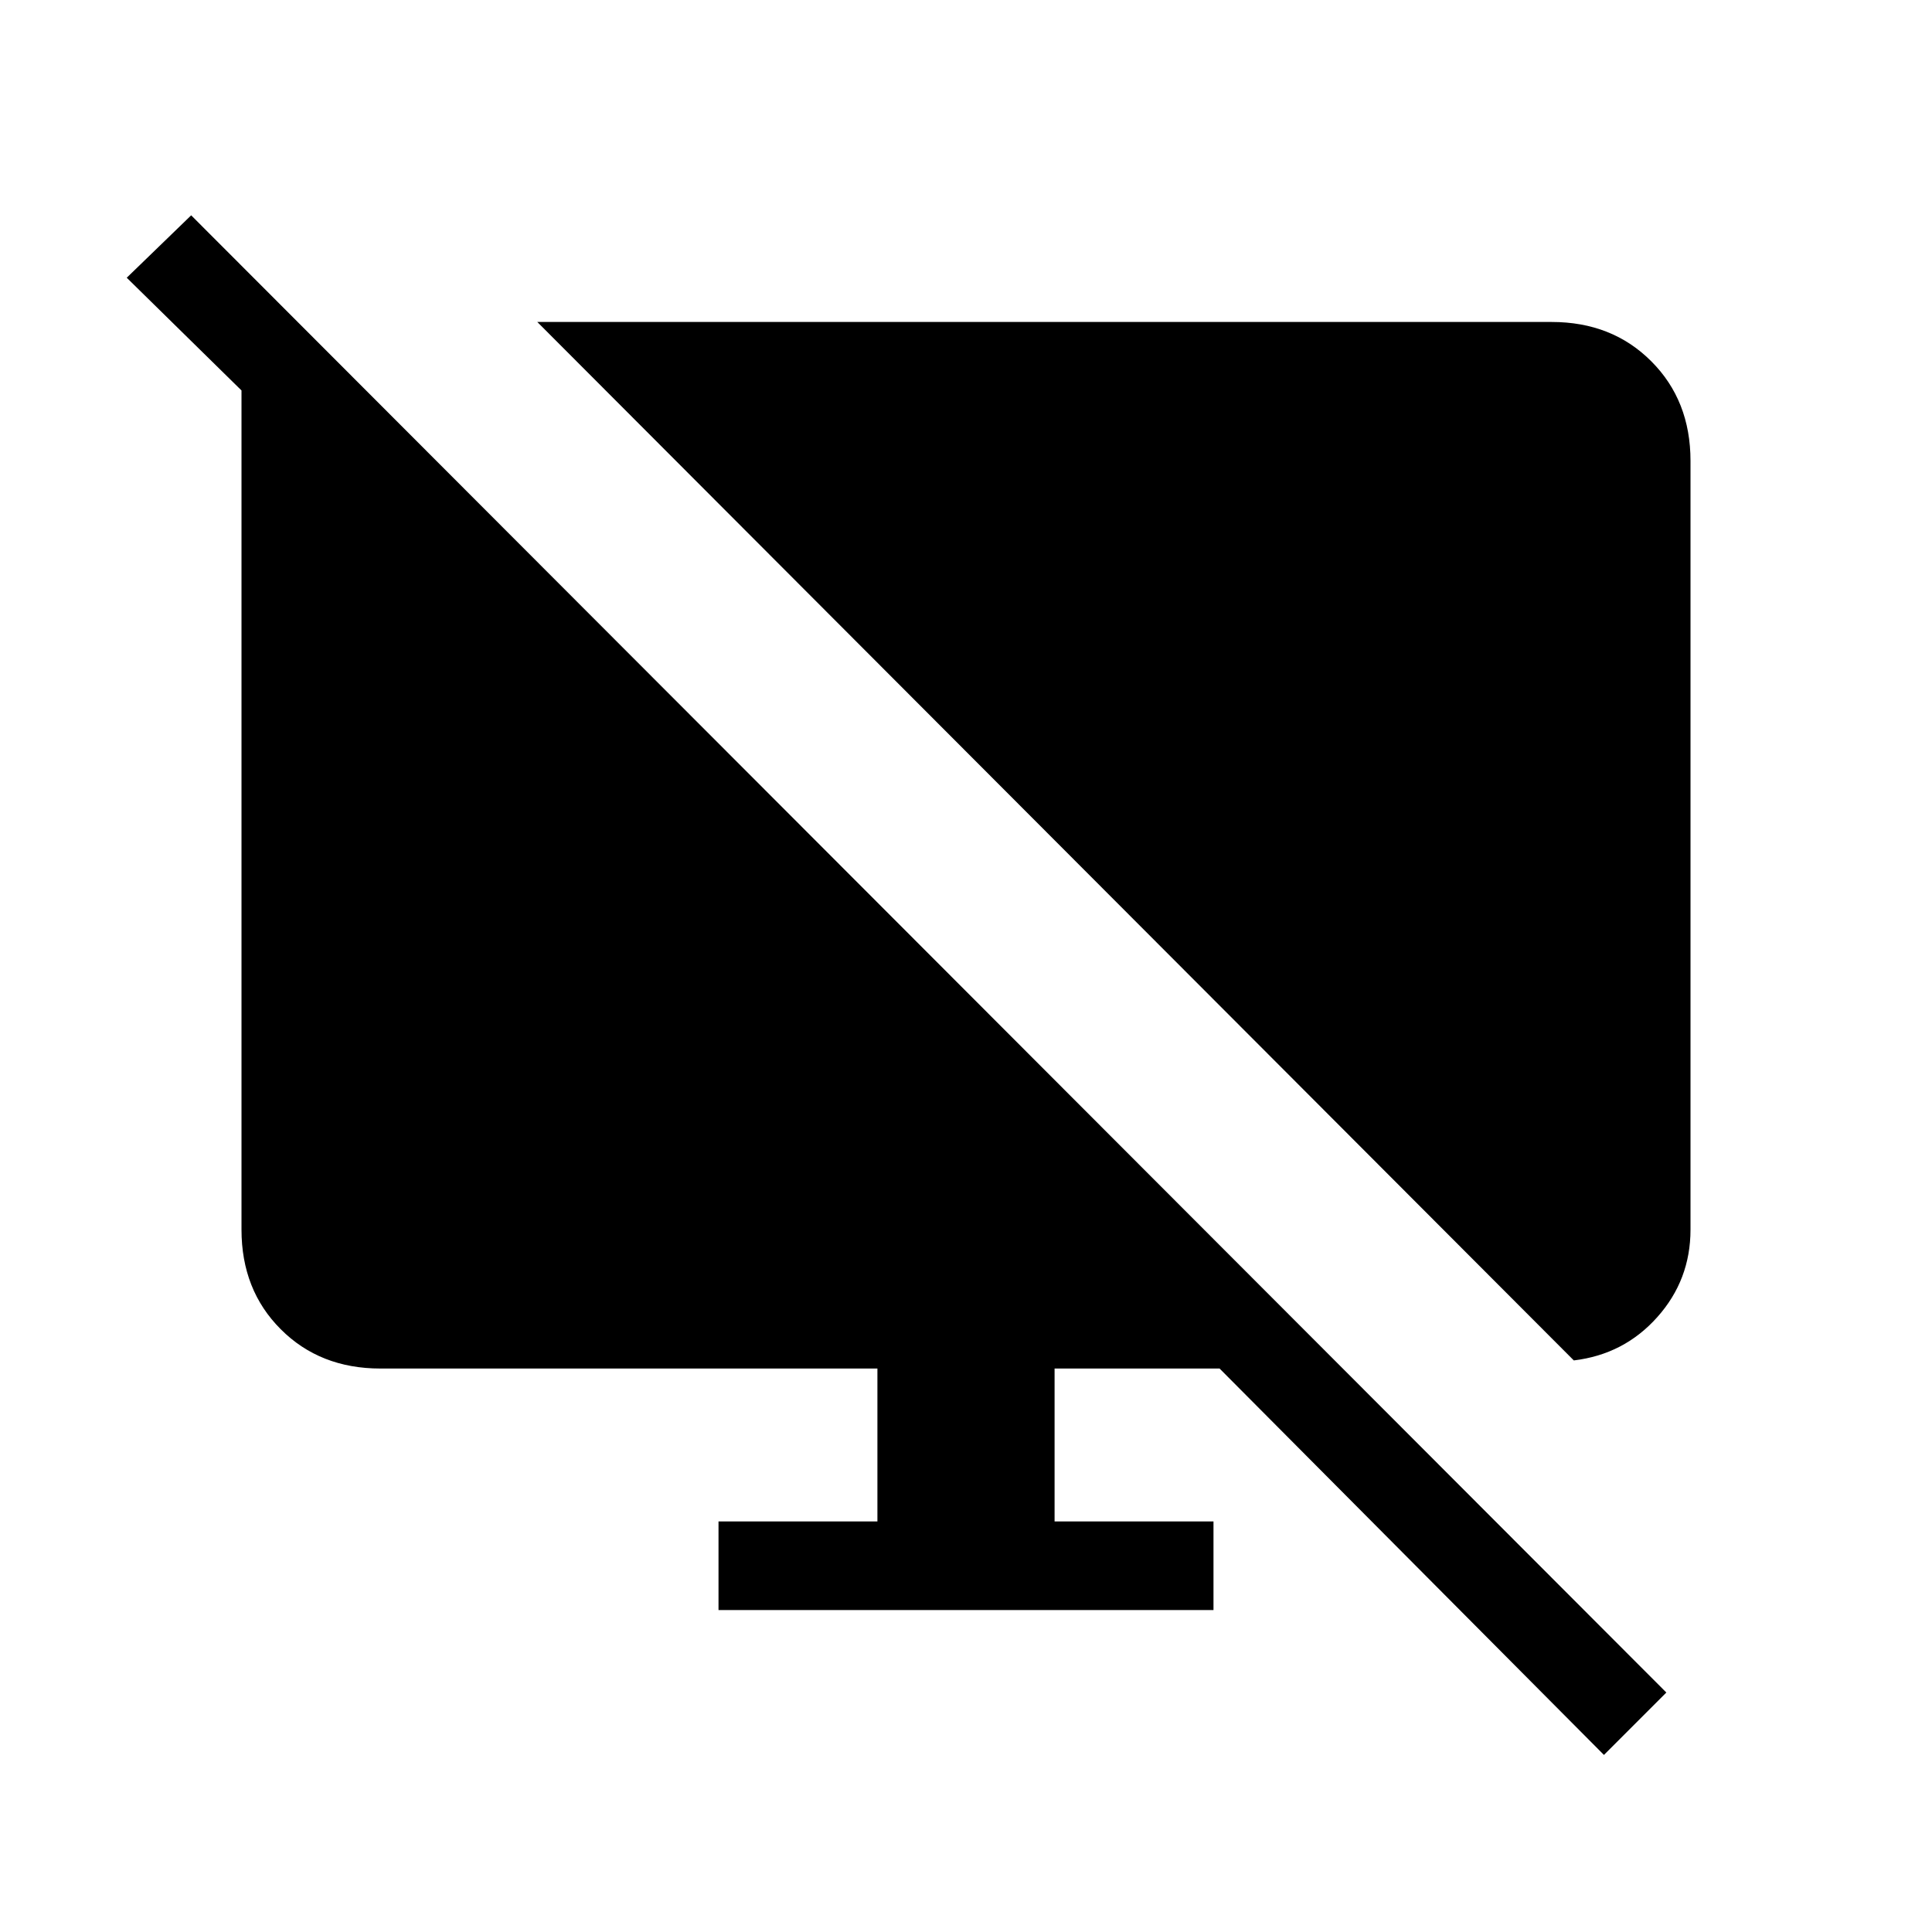 <svg xmlns="http://www.w3.org/2000/svg" height="20" width="20"><path d="M16.292 14.083 5.562 3.333H16.062Q16.688 3.333 17.094 3.74Q17.5 4.146 17.5 4.771V12.729Q17.5 13.25 17.156 13.635Q16.812 14.021 16.292 14.083ZM16.604 18.167 12.625 14.167H10.917V15.75H12.562V16.667H7.438V15.75H9.083V14.167H3.938Q3.312 14.167 2.906 13.76Q2.5 13.354 2.5 12.729V4.042L1.312 2.875L1.979 2.229L17.25 17.521Z"/></svg>